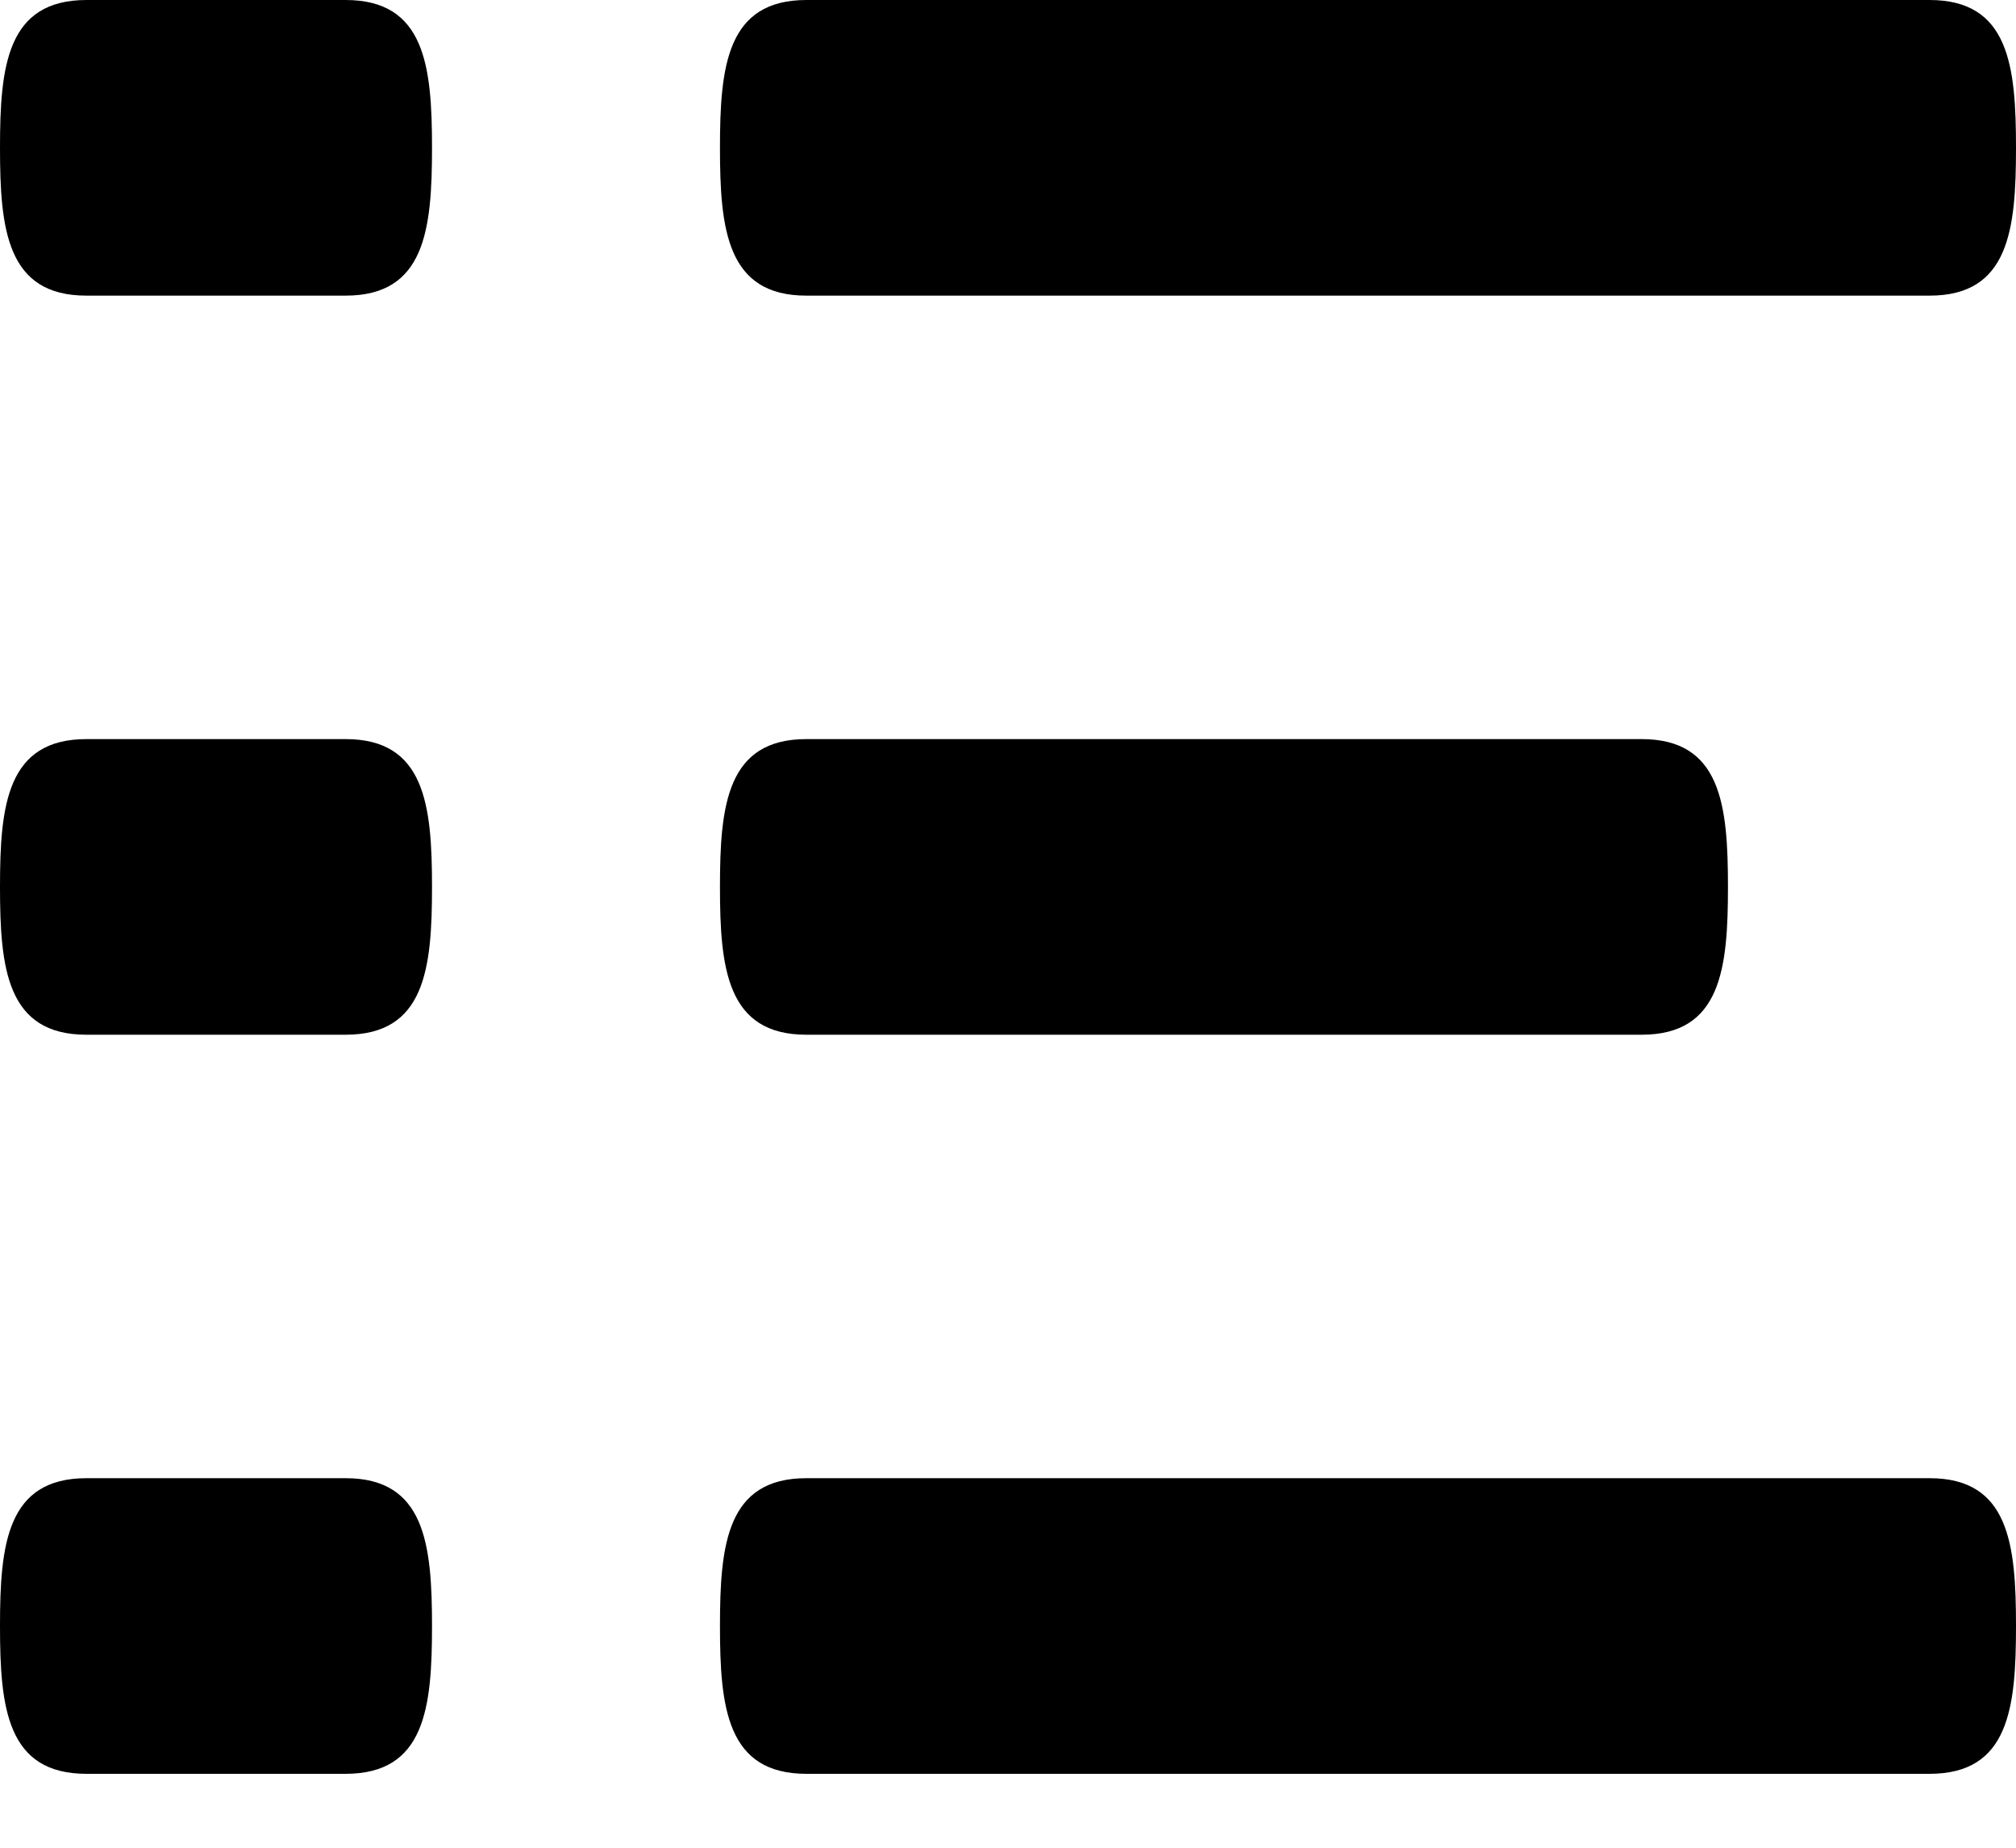 <svg width="24" height="22" xmlns="http://www.w3.org/2000/svg"><path d="M19.543 8.8H9.6c-.946 0-1.029.787-1.029 1.76s.083 1.76 1.029 1.76h9.943c.946 0 1.028-.787 1.028-1.76S20.49 8.8 19.543 8.8zm3.428 8.8H9.6c-.946 0-1.029.787-1.029 1.76s.083 1.76 1.029 1.76h13.371c.947 0 1.029-.787 1.029-1.76s-.082-1.76-1.029-1.76zM9.6 3.52h13.371c.947 0 1.029-.787 1.029-1.76S23.918 0 22.971 0H9.6c-.946 0-1.029.787-1.029 1.76S8.654 3.52 9.6 3.52zM4.114 8.8H1.03C.082 8.8 0 9.587 0 10.56s.082 1.76 1.029 1.76h3.085c.947 0 1.029-.787 1.029-1.76S5.06 8.8 4.114 8.8zm0 8.8H1.03c-.948 0-1.03.787-1.03 1.76s.082 1.76 1.029 1.76h3.085c.947 0 1.029-.787 1.029-1.76S5.06 17.6 4.114 17.6zm0-17.6H1.03C.082 0 0 .787 0 1.76s.082 1.76 1.029 1.76h3.085c.947 0 1.029-.787 1.029-1.76S5.06 0 4.114 0z" fill="currentColor"/></svg>